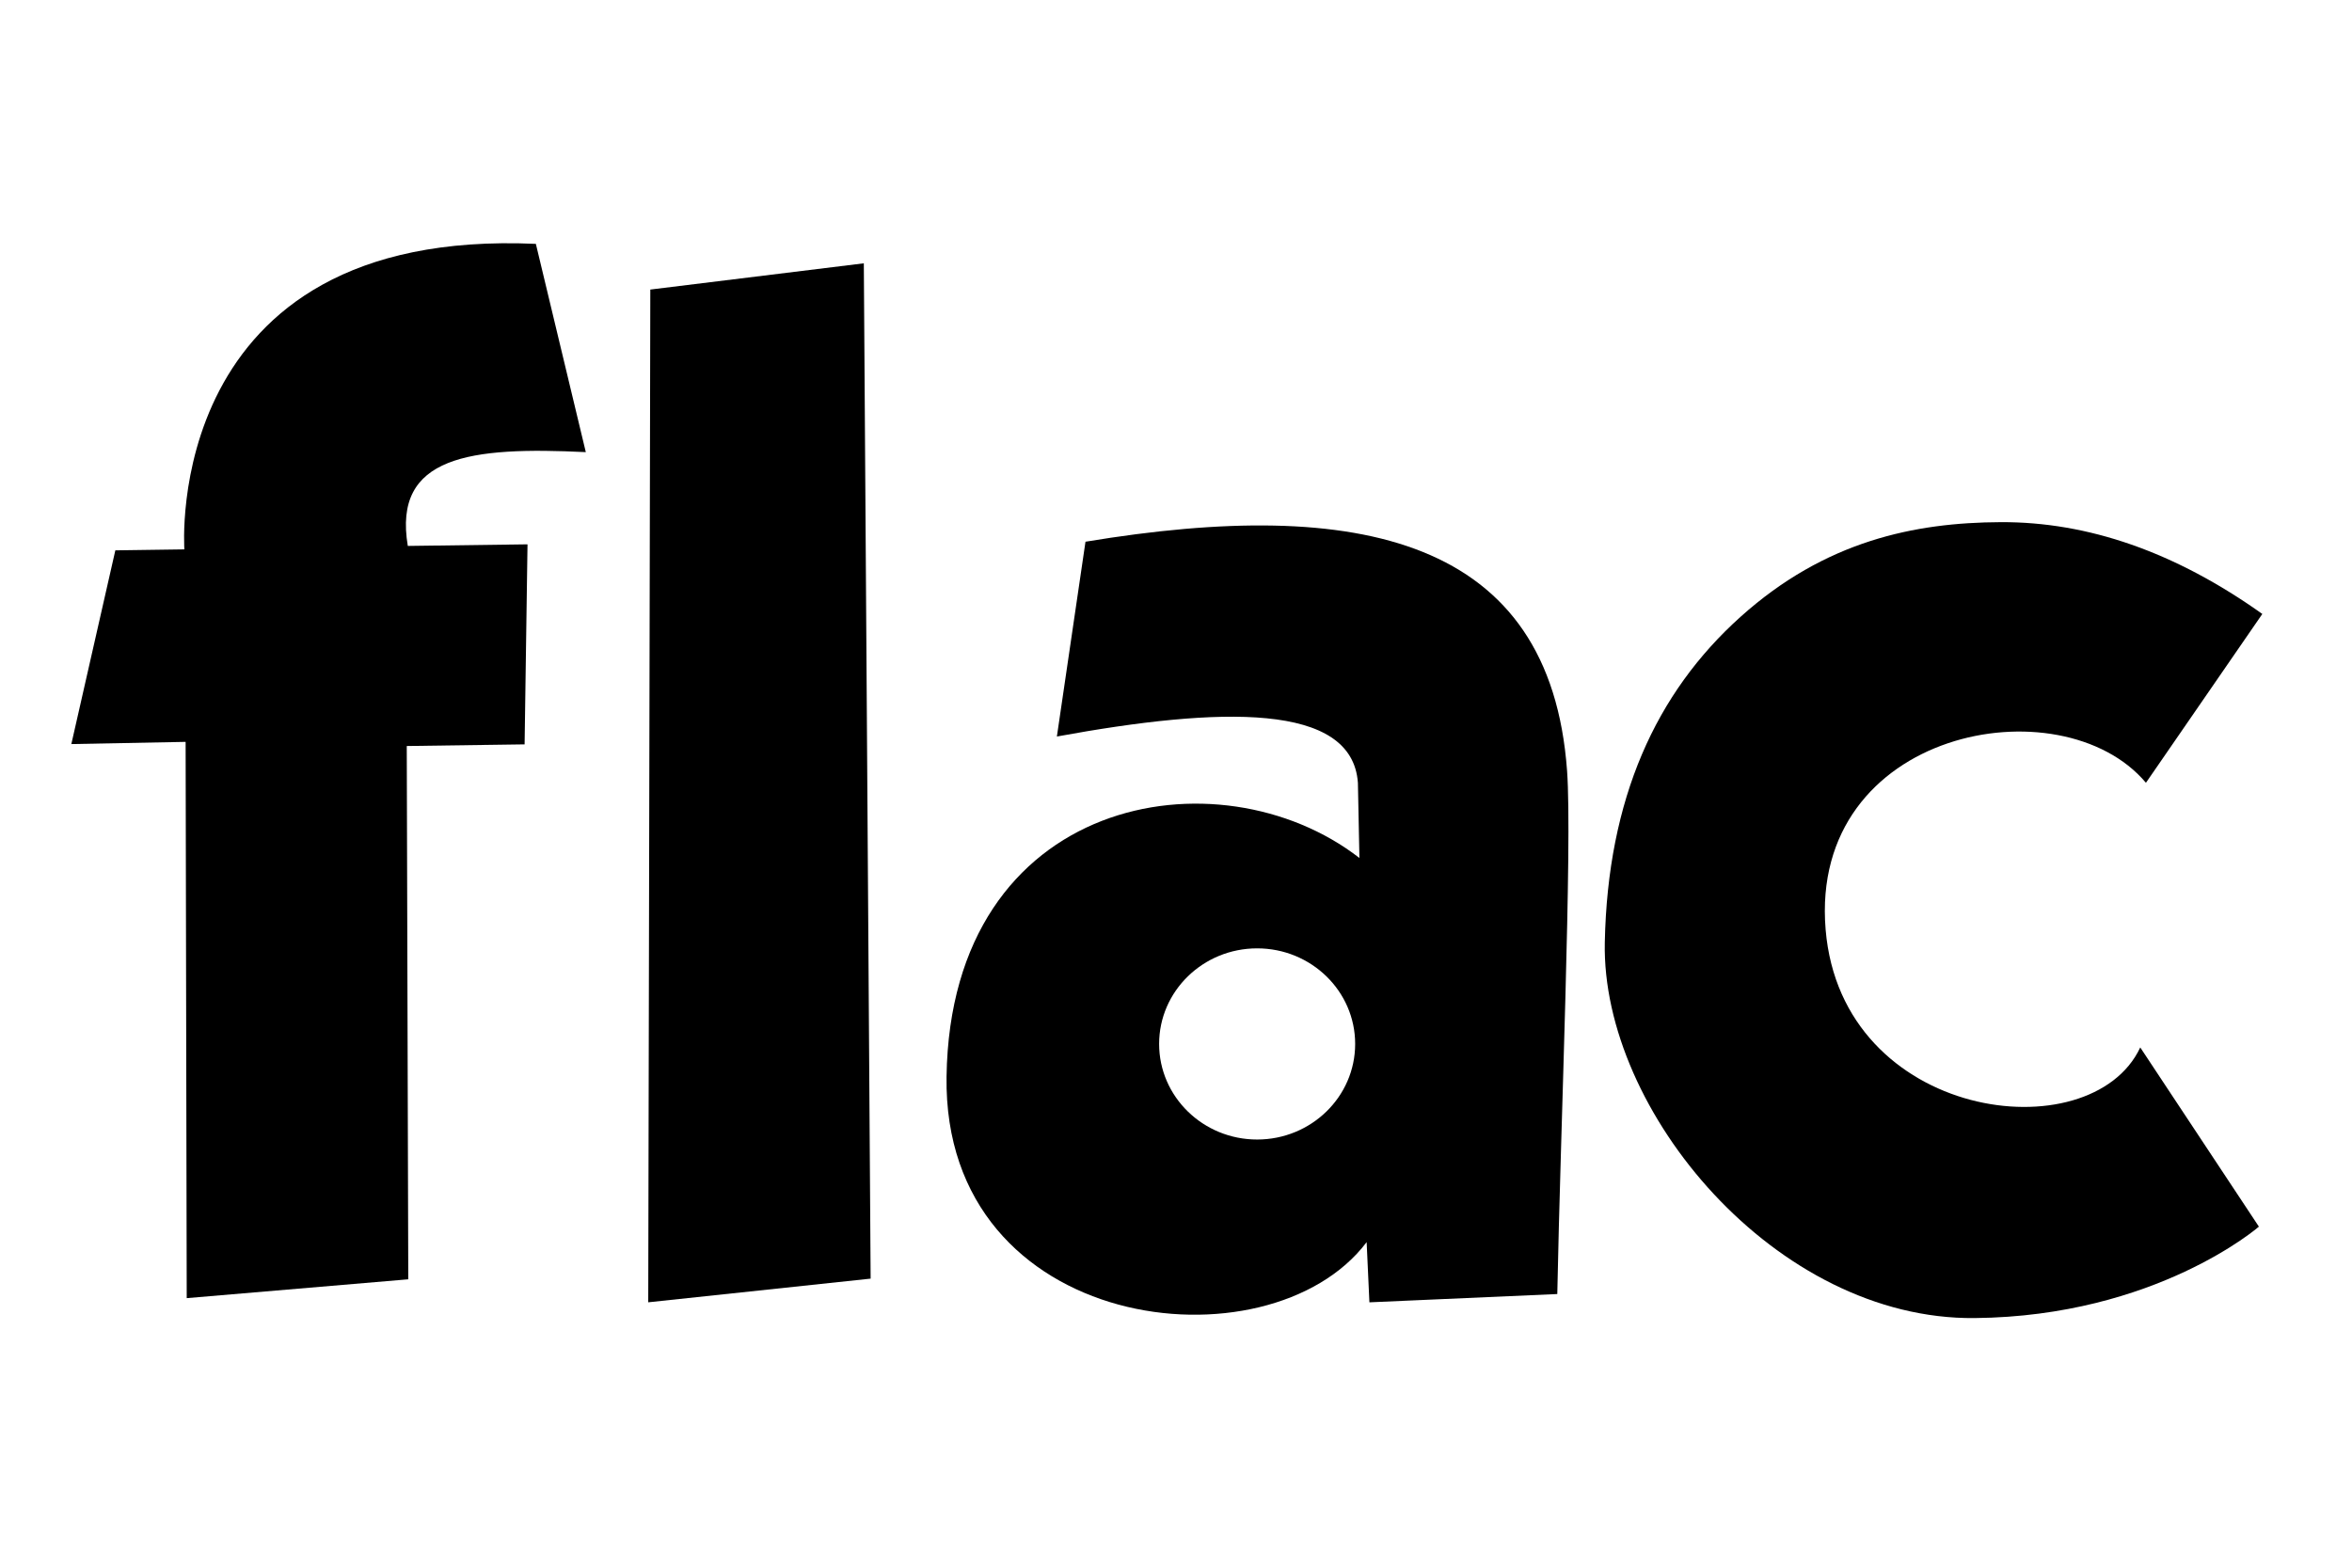 <svg clip-rule="evenodd" fill-rule="evenodd" height="84" stroke-linejoin="round" stroke-miterlimit="1.414" viewBox="0 0 126 84" width="126" xmlns="http://www.w3.org/2000/svg"><g stroke-width=".58"><path d="m10.003 69.557-.059-29.806-6.122.118 2.357-10.38 3.698-.052s-1.26-17.272 18.83-16.37l2.676 11.159c-6.167-.299-10.353.186-9.536 5.026l6.413-.085-.156 10.718-6.313.088.081 28.575z"/><path d="m114.96 41.944 6.236-9.047c-4.674-3.326-9.346-4.94-14.017-4.919-4.599.02-9.397.996-13.937 5.073-4.539 4.076-7.118 9.752-7.271 17.453-.18 9.036 9.179 20.228 19.818 20.121 9.711-.096 15.223-4.899 15.223-4.899l-6.356-9.602c-2.646 5.648-16.001 3.941-16.855-6.318-.893-10.725 12.617-13.263 17.161-7.862z"/><path d="m34.838 15.515-.111 54.265 11.914-1.268-.365-54.403z"/><path d="m67.347 50.815c2.898 0 5.251 2.295 5.251 5.121 0 2.827-2.353 5.122-5.251 5.122s-5.251-2.295-5.251-5.122c0-2.826 2.353-5.121 5.251-5.121zm-9.196-21.789-1.532 10.438c8.758-1.602 15.818-1.831 16.126 2.48l.081 4.028c-7.521-5.835-21.898-3.37-22.118 11.713-.202 13.799 17.258 15.825 22.505 8.871l.148 3.225 10.065-.444c.176-9.011.811-24.092.524-28.04-.908-12.464-11.099-14.708-25.798-12.271z"/></g></svg>